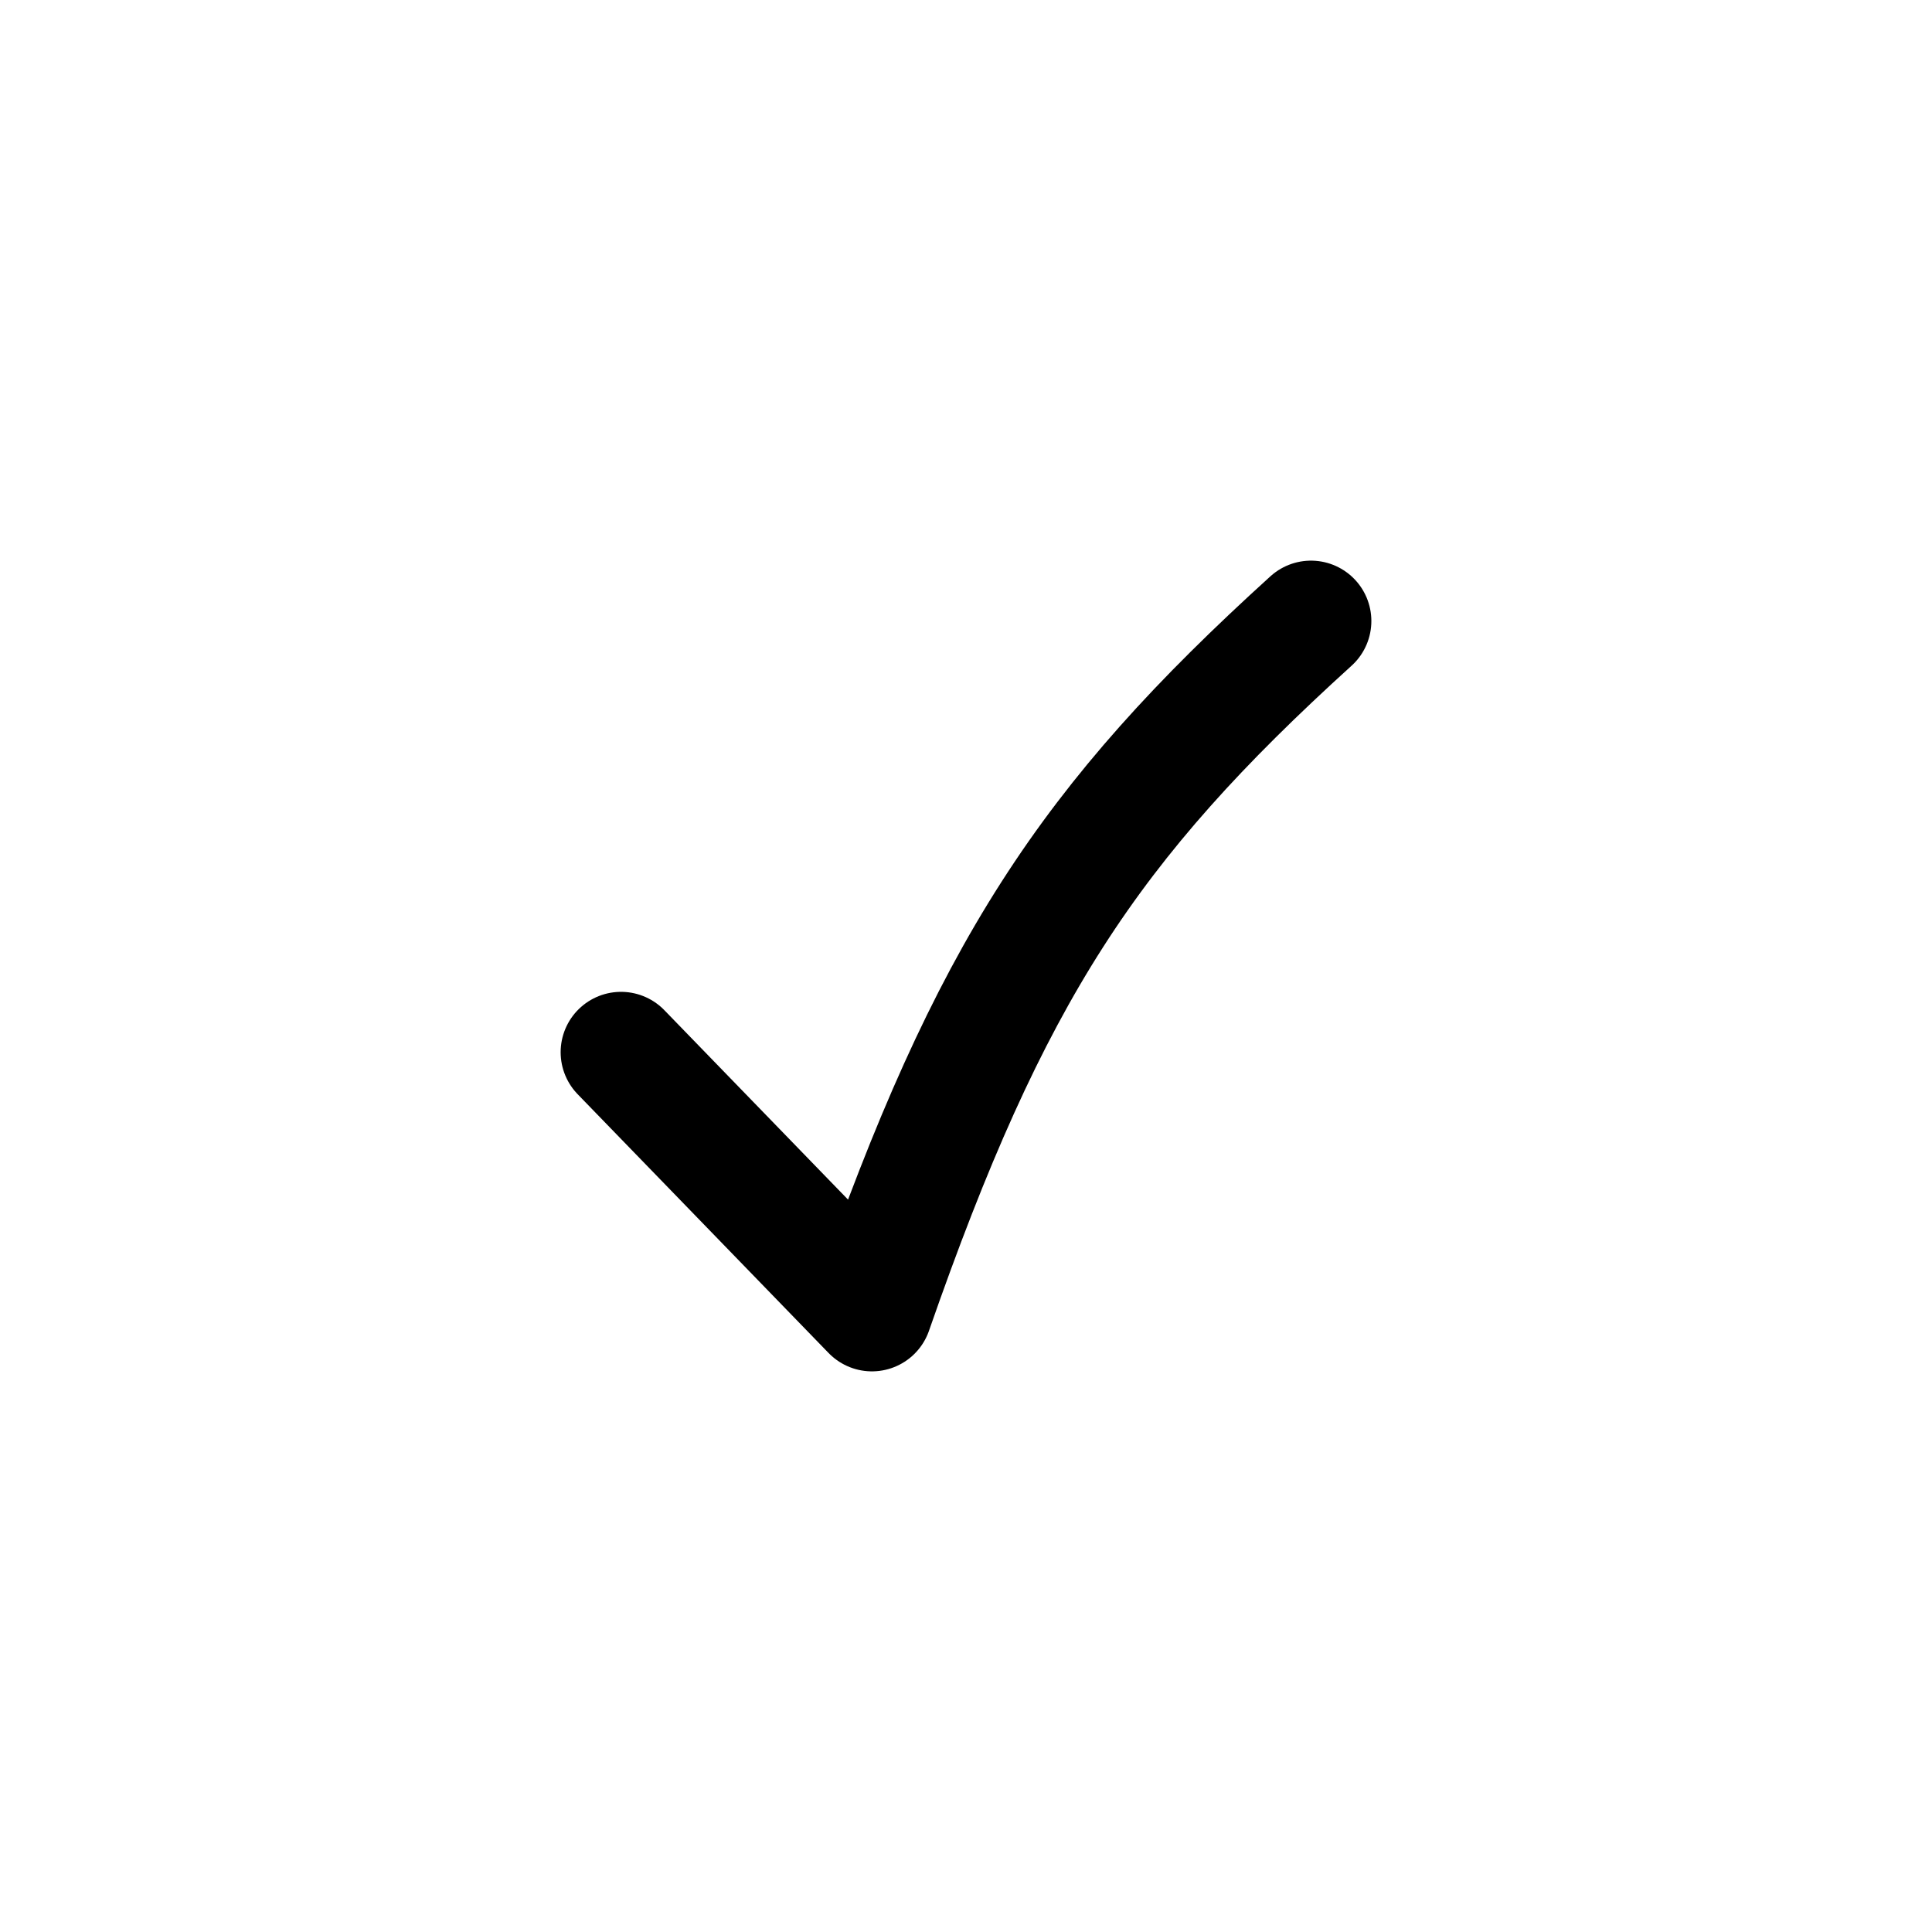 <svg viewBox="0 0 16 16" fill="none" xmlns="http://www.w3.org/2000/svg"><path d="M5.143 8.714L7.221 10.857C8.199 8.048 9.013 6.816 10.857 5.143" stroke="currentColor" stroke-linecap="round" stroke-linejoin="round"/></svg>